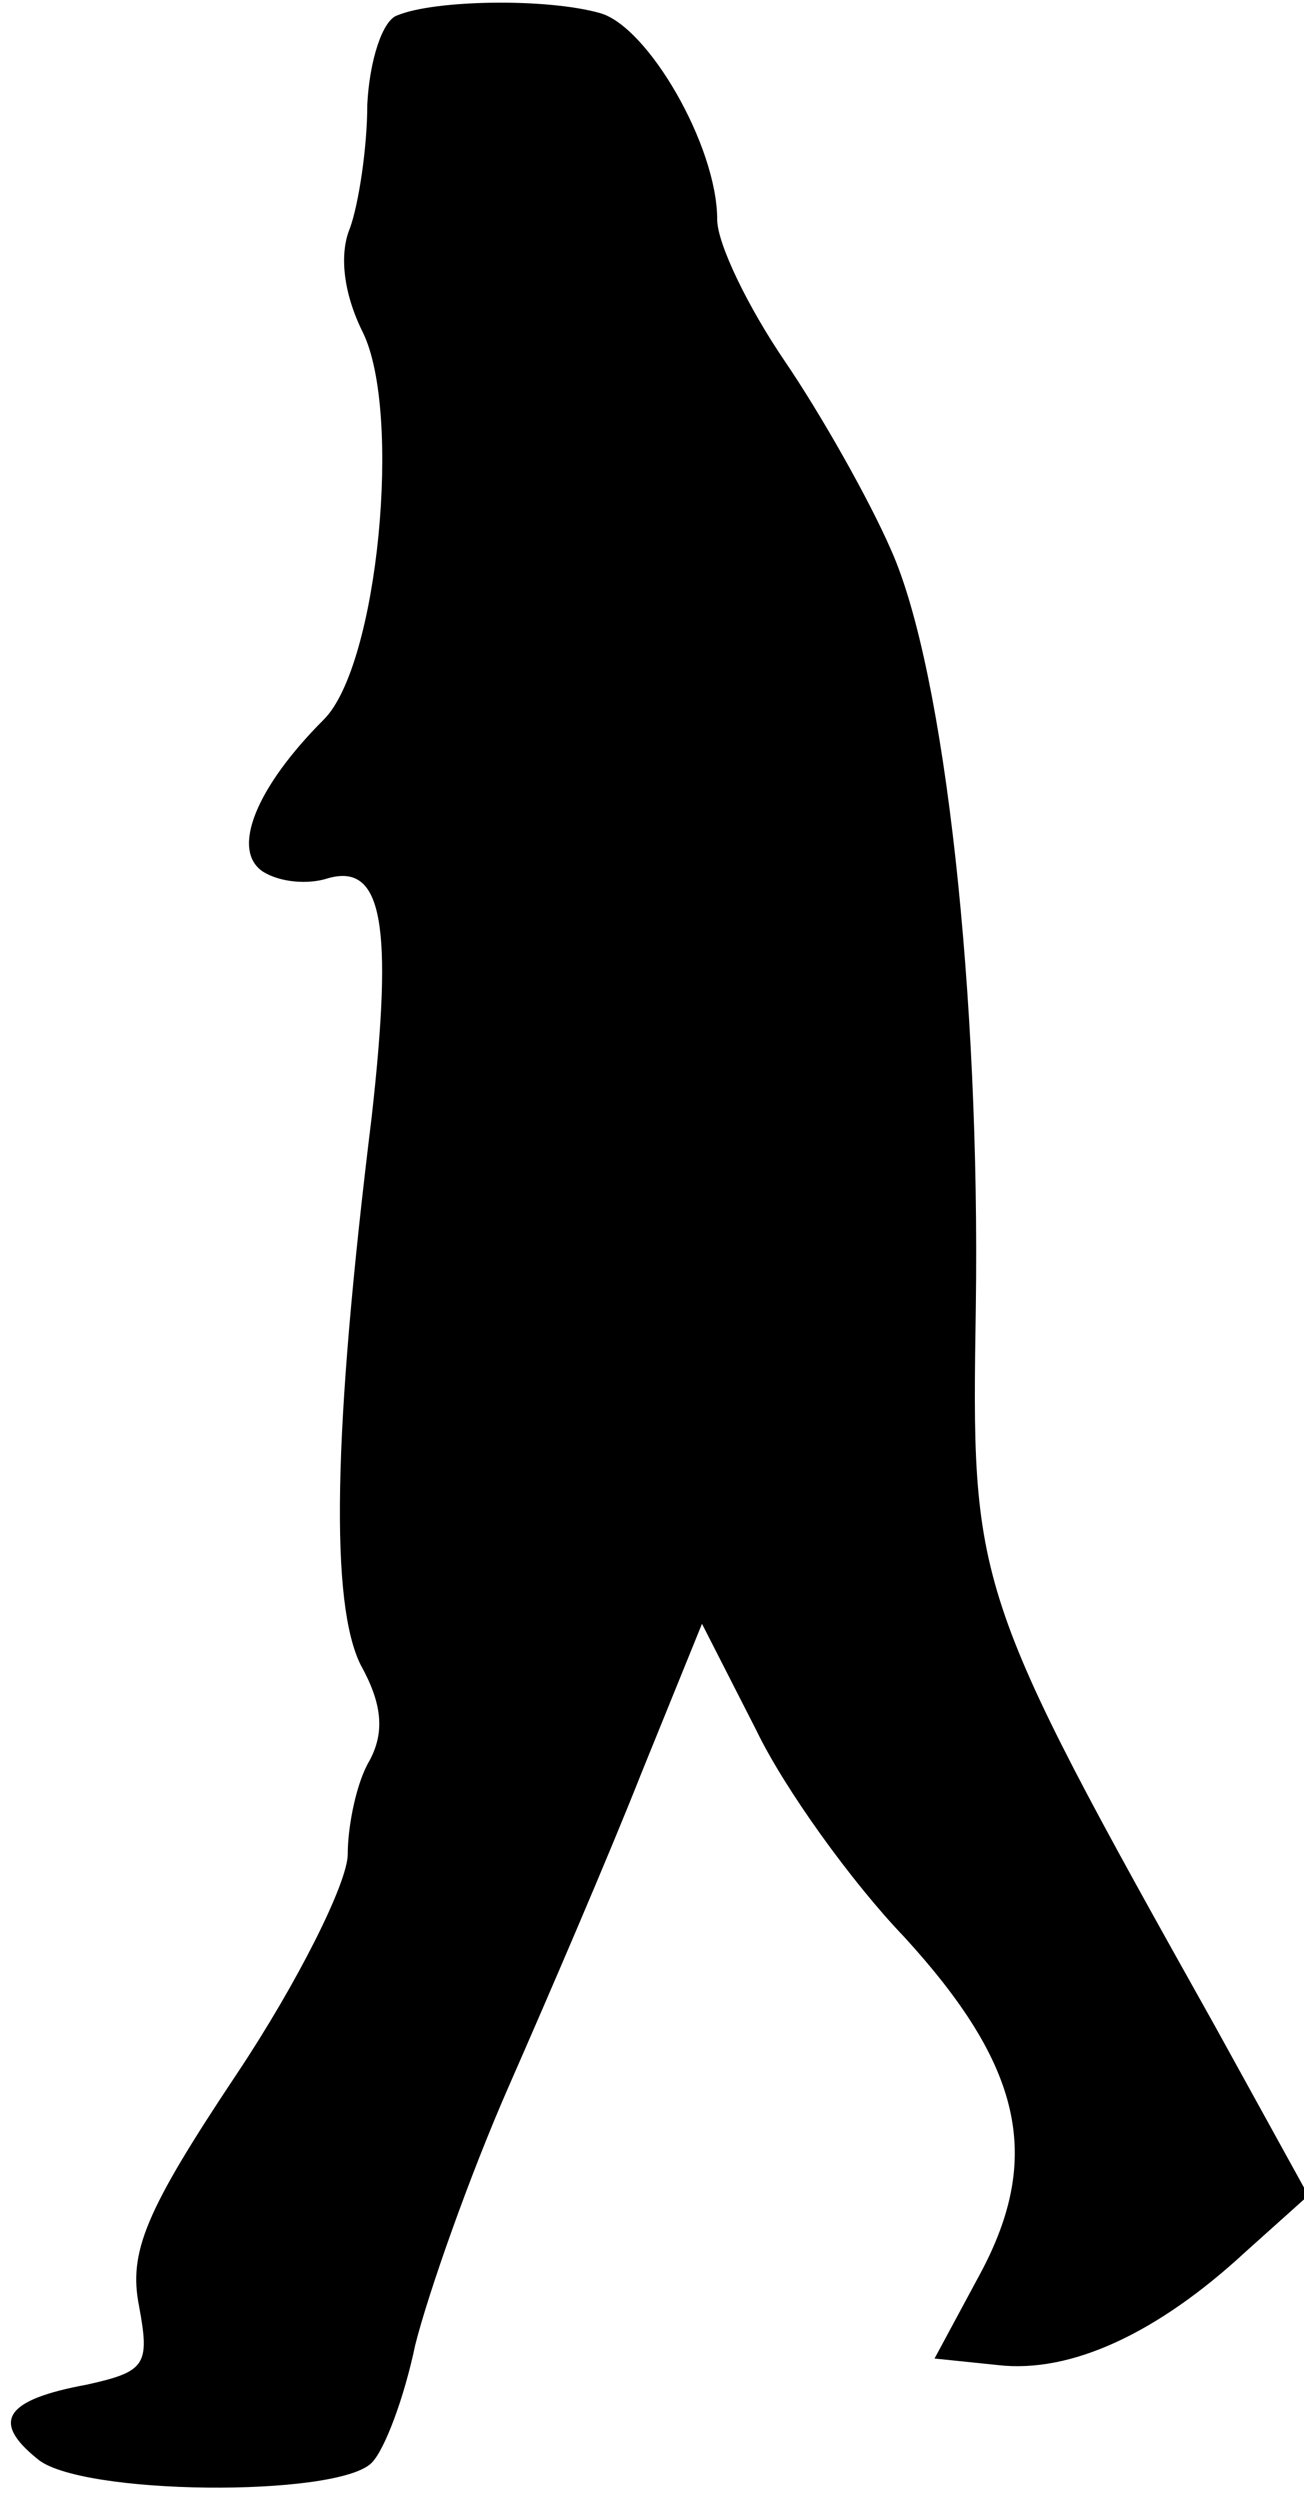 <?xml version="1.0" standalone="no"?>
<!DOCTYPE svg PUBLIC "-//W3C//DTD SVG 20010904//EN"
 "http://www.w3.org/TR/2001/REC-SVG-20010904/DTD/svg10.dtd">
<svg version="1.0" xmlns="http://www.w3.org/2000/svg"
 width="60pt" height="115pt" viewBox="0 0 60 115"
 preserveAspectRatio="xMidYMid meet">
<g transform="translate(0,115) scale(0.1,-0.1)"
fill="#000000" stroke="none">
<path fill="#000000" stroke="none" d="M183 1143 c-7 -2 -13 -21 -14 -41 0
-20 -4 -46 -8 -57 -5 -12 -3 -30 6 -48 18 -37 7 -153 -18 -178 -31 -31 -43
-60 -28 -70 8 -5 21 -6 30 -3 25 7 30 -21 20 -110 -18 -146 -19 -224 -5 -252
10 -18 11 -31 4 -44 -6 -10 -10 -30 -10 -43 0 -13 -23 -59 -51 -101 -42 -63
-50 -82 -45 -107 5 -27 3 -30 -24 -36 -38 -7 -44 -17 -23 -34 19 -17 138 -18
154 -2 6 6 15 30 20 54 6 24 25 78 43 119 18 41 46 106 61 144 l28 69 25 -49
c13 -27 44 -70 68 -95 54 -59 64 -101 35 -155 l-21 -39 29 -3 c34 -4 74 15
114 52 l29 26 -43 78 c-112 200 -112 202 -110 331 2 142 -14 292 -39 348 -10
23 -32 62 -49 87 -17 25 -31 54 -31 65 0 34 -32 89 -54 95 -25 7 -76 6 -93 -1z"/>
</g>
</svg>
